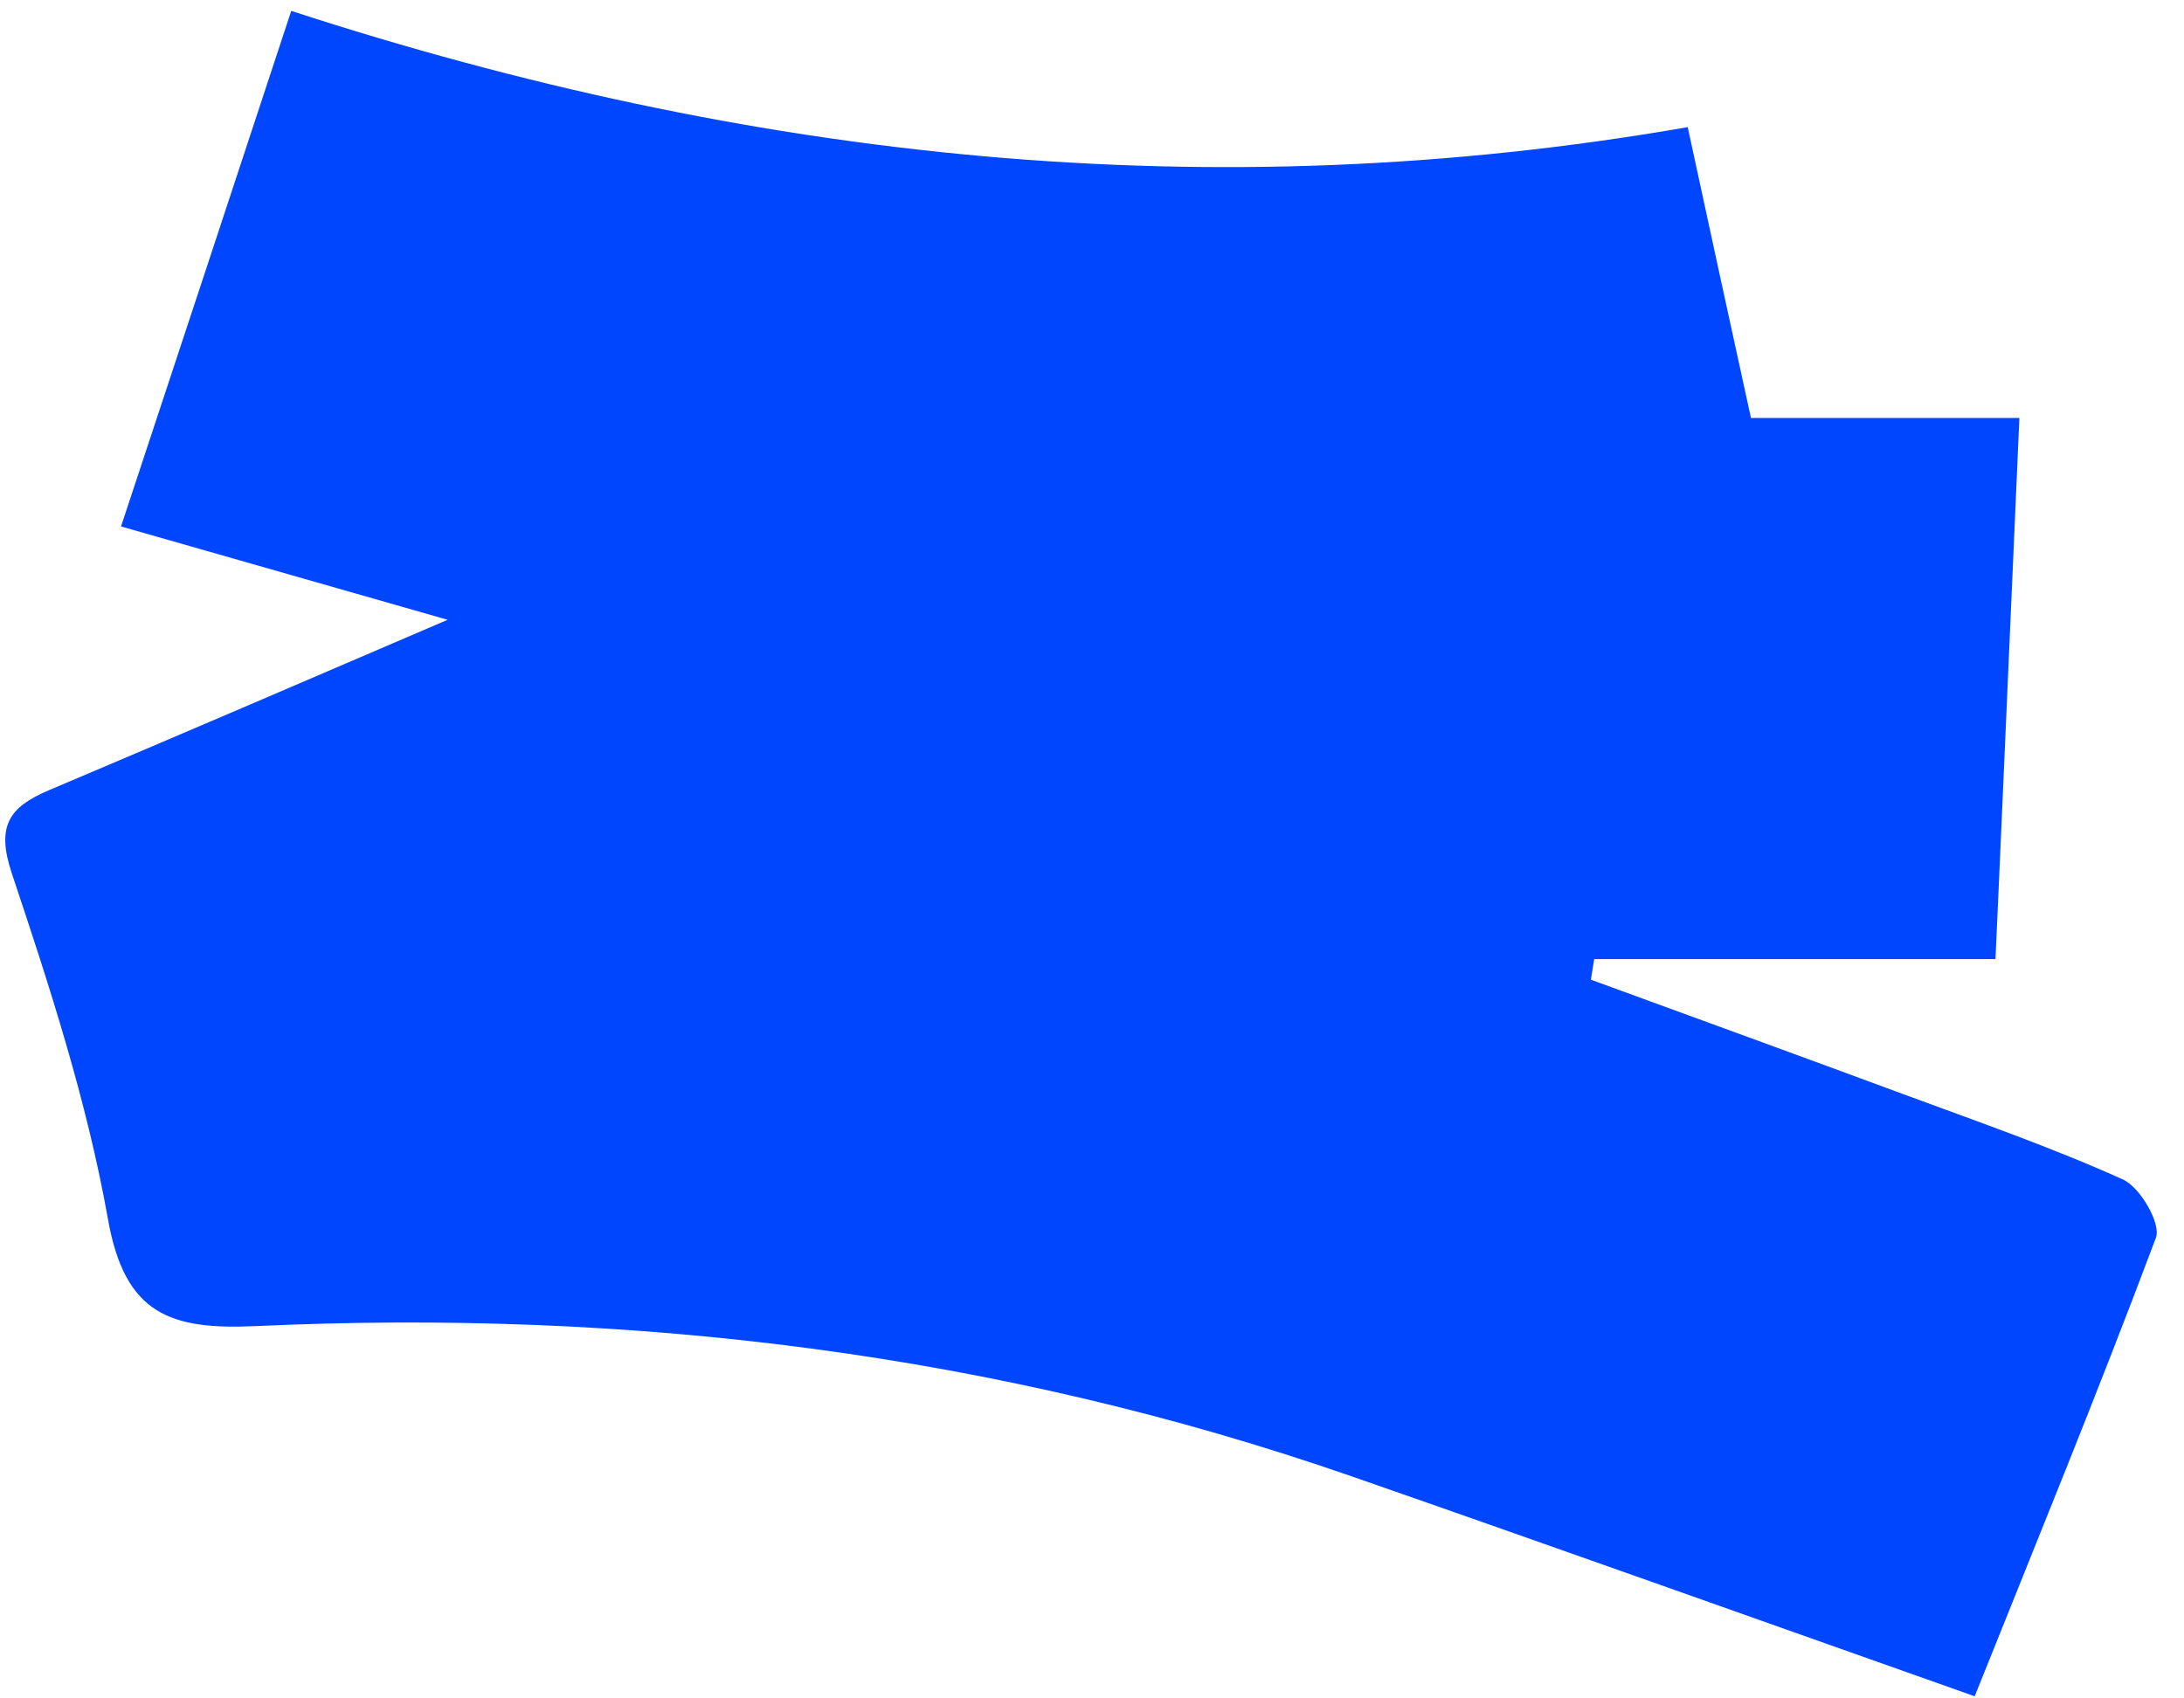 <svg width="72" height="56" viewBox="0 0 72 56" fill="none" xmlns="http://www.w3.org/2000/svg">
<path d="M65.109 55.934C58.012 53.423 51.293 51.024 44.562 48.679C32.853 44.613 20.767 43.157 8.448 43.724C5.609 43.857 4.112 43.335 3.558 40.191C2.87 36.324 1.64 32.535 0.387 28.791C-0.134 27.224 0.309 26.613 1.606 26.058C5.887 24.247 10.155 22.414 14.757 20.436C11.142 19.403 7.771 18.436 3.99 17.358C5.898 11.592 7.716 6.081 9.601 0.359C24.748 5.292 39.938 6.925 55.639 4.192C56.36 7.525 57.014 10.547 57.724 13.781H66.573C66.306 19.78 66.062 25.514 65.785 31.624H52.557C52.524 31.847 52.479 32.08 52.446 32.302C55.906 33.569 59.365 34.824 62.814 36.102C65.22 36.991 67.648 37.835 69.988 38.891C70.553 39.146 71.252 40.346 71.074 40.813C69.178 45.868 67.127 50.868 65.098 55.934H65.109Z" fill="#0046FE"/>
</svg>
